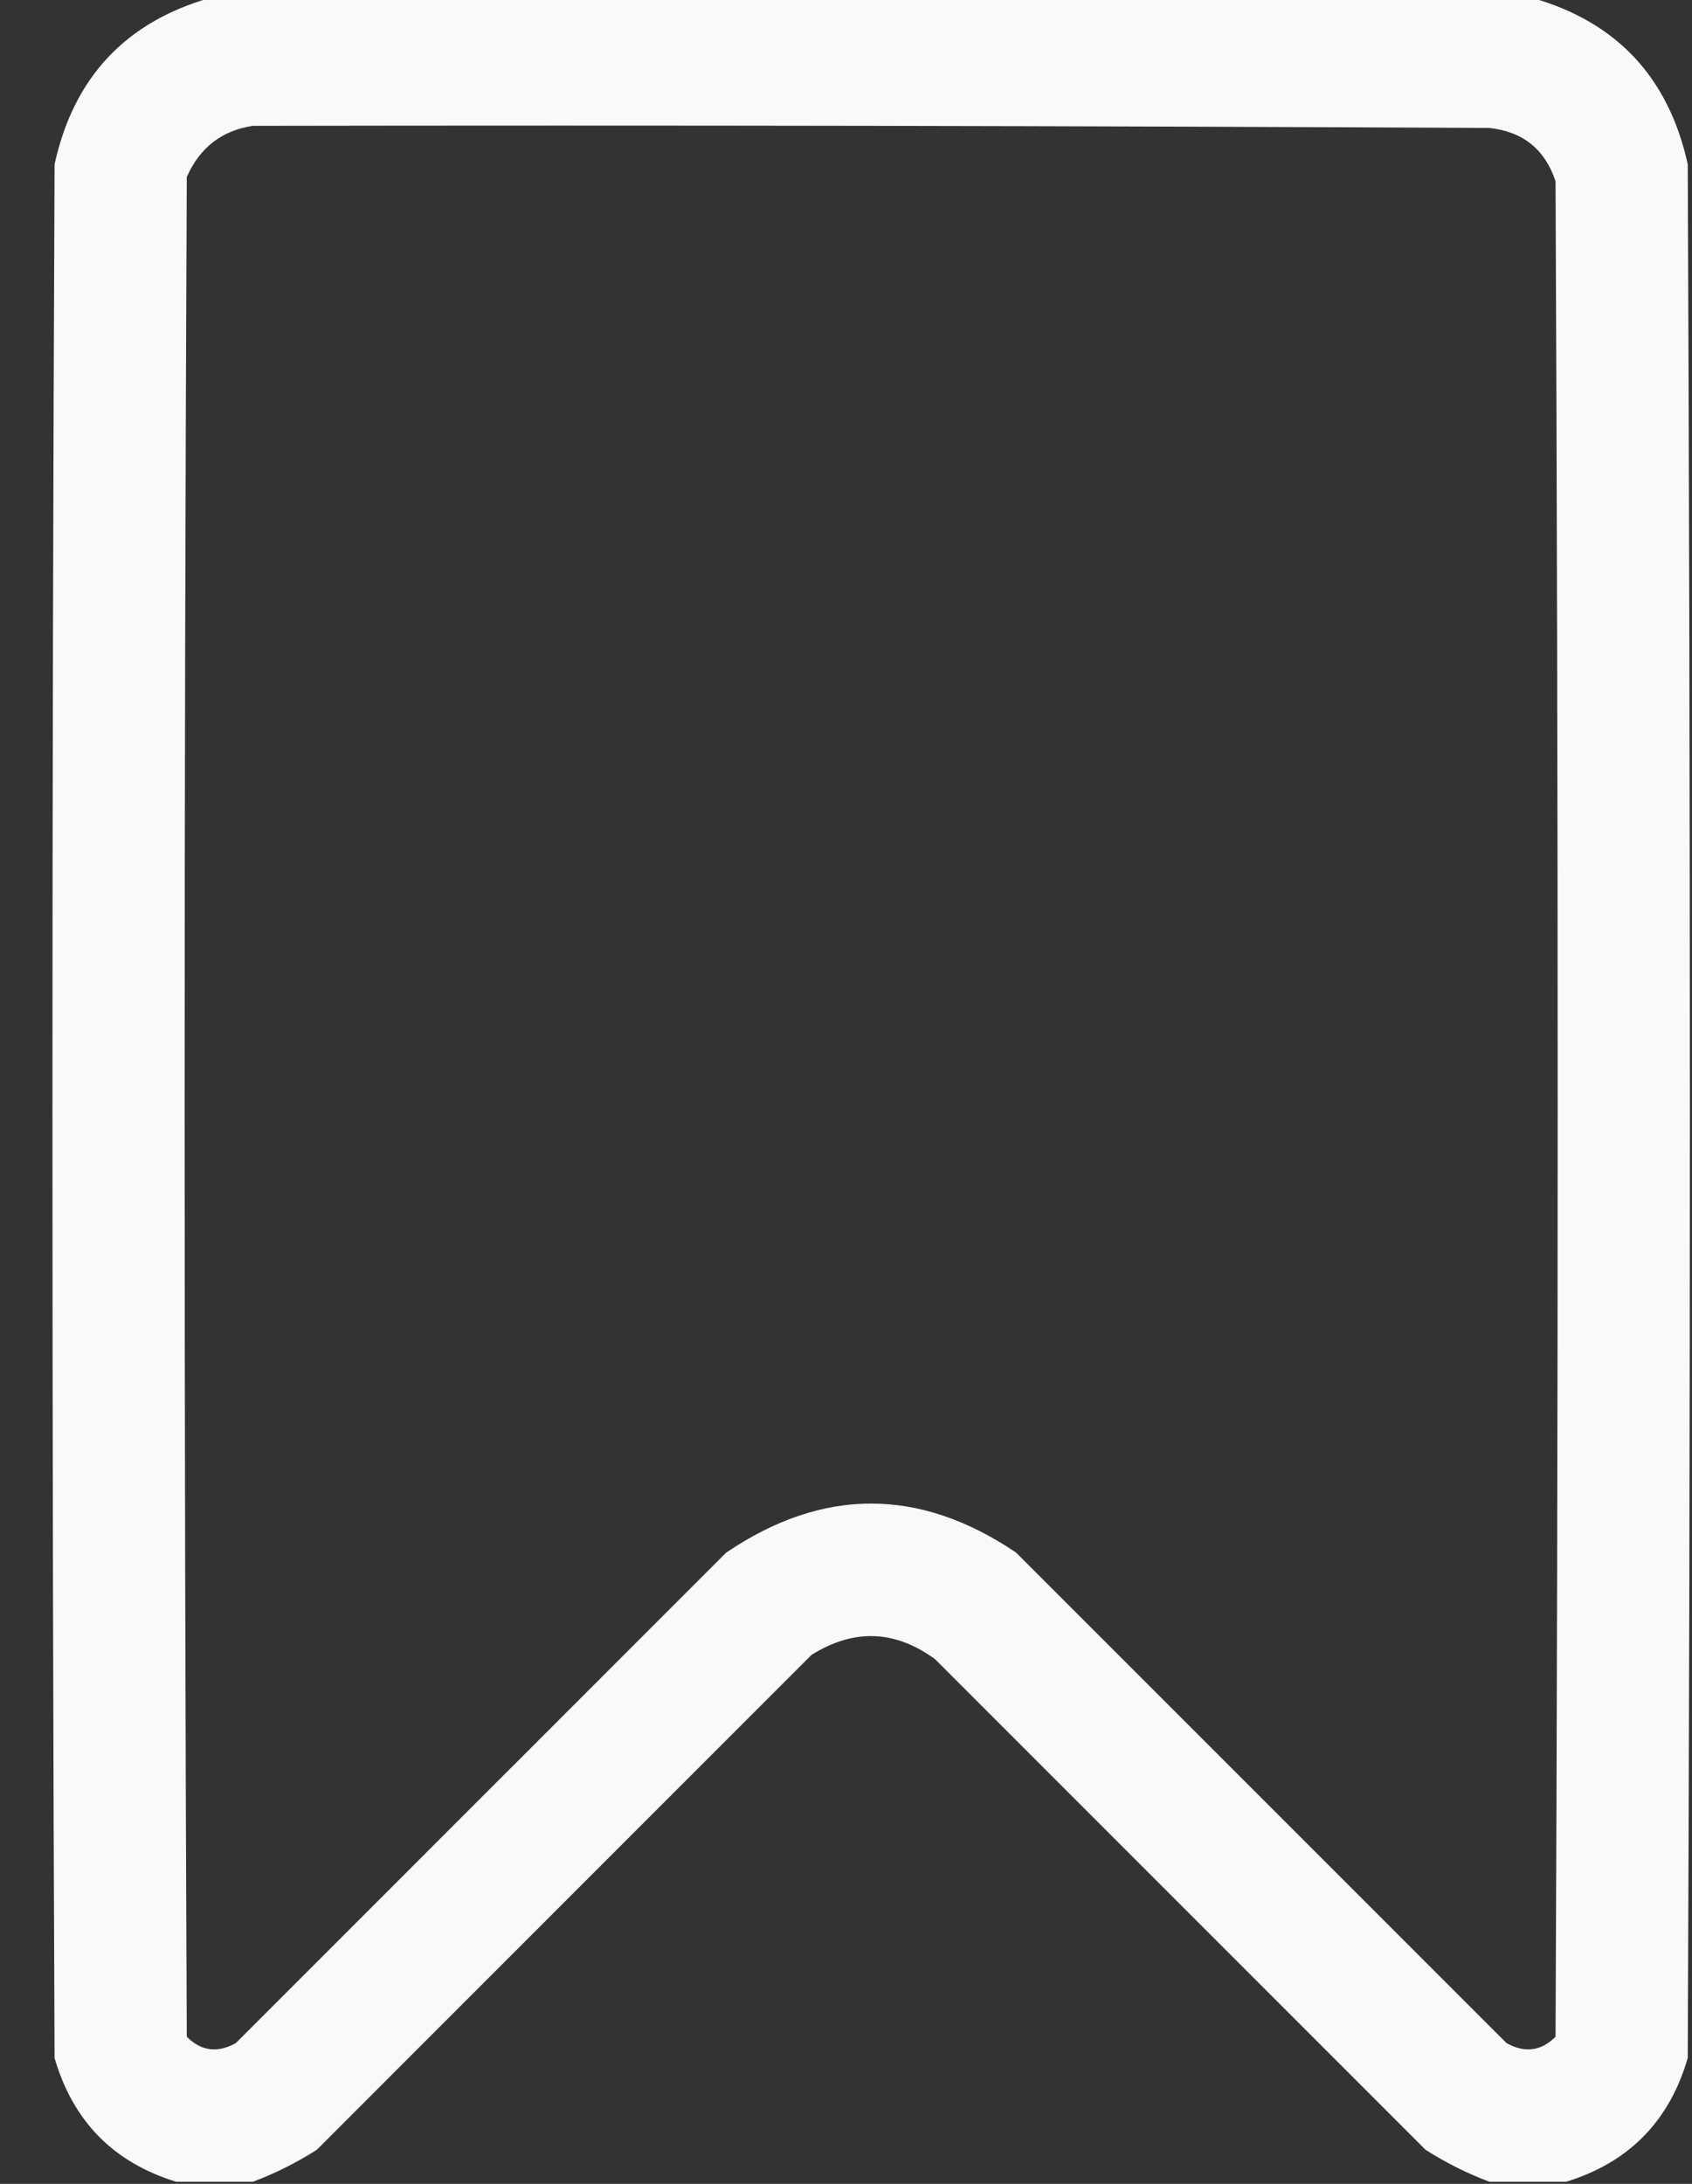<svg width="31" height="40" viewBox="0 0 31 40" fill="none" xmlns="http://www.w3.org/2000/svg">
<rect x="0" y="0" width="31" height="40" fill="#333333" stroke="none"/>
<path opacity="0.972" fill-rule="evenodd" clip-rule="evenodd" d="M3.852 -0.039C11.925 -0.039 19.997 -0.039 28.07 -0.039C29.622 0.403 30.572 1.419 30.922 3.008C30.974 14.57 30.974 26.133 30.922 37.695C30.585 38.853 29.843 39.608 28.695 39.961C28.227 39.961 27.758 39.961 27.289 39.961C26.885 39.811 26.494 39.615 26.117 39.375C23.122 36.38 20.128 33.385 17.133 30.391C16.397 29.853 15.642 29.827 14.867 30.312C11.846 33.333 8.826 36.354 5.805 39.375C5.428 39.615 5.037 39.811 4.633 39.961C4.164 39.961 3.695 39.961 3.227 39.961C2.079 39.608 1.337 38.853 1 37.695C0.948 26.133 0.948 14.57 1 3.008C1.349 1.42 2.3 0.404 3.852 -0.039ZM4.633 2.305C12.185 2.292 19.737 2.305 27.289 2.344C27.903 2.411 28.306 2.736 28.5 3.32C28.552 14.648 28.552 25.977 28.5 37.305C28.236 37.569 27.937 37.608 27.602 37.422C24.607 34.427 21.612 31.432 18.617 28.438C16.846 27.24 15.075 27.24 13.305 28.438C10.31 31.432 7.315 34.427 4.32 37.422C3.985 37.608 3.685 37.569 3.422 37.305C3.37 25.951 3.37 14.596 3.422 3.242C3.661 2.702 4.065 2.39 4.633 2.305Z" fill="white"/>
</svg>
